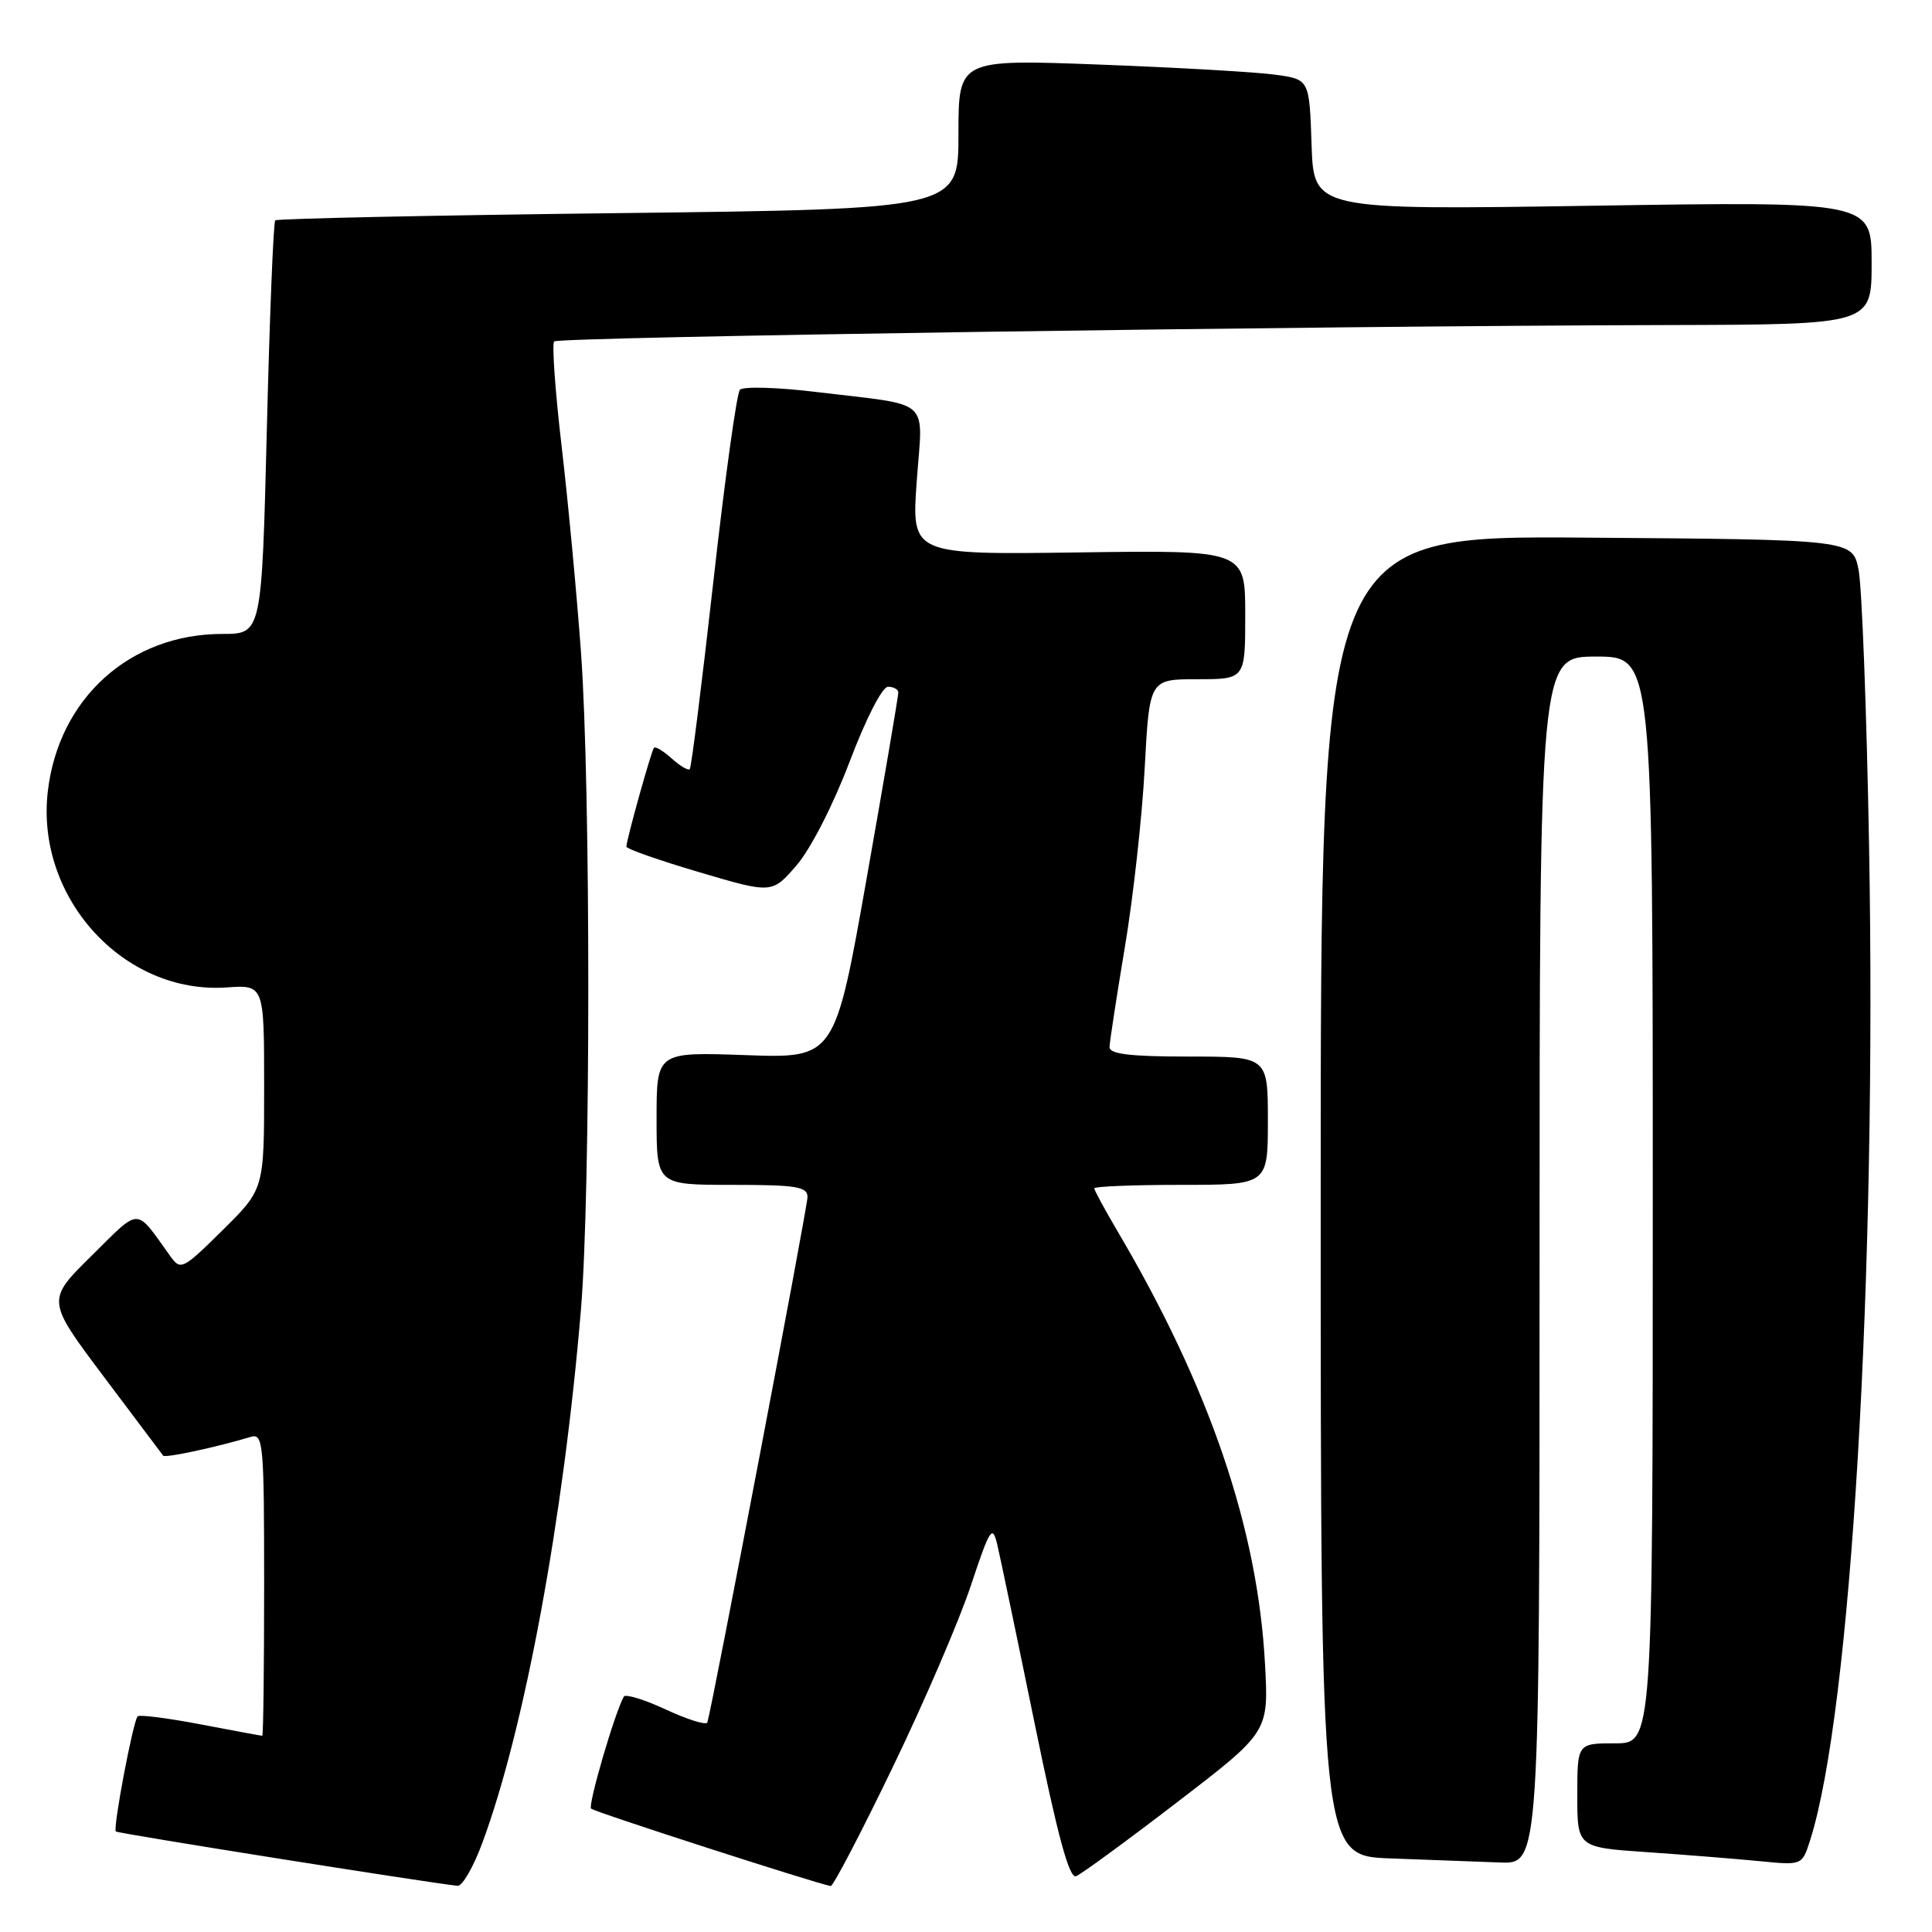 <?xml version="1.0" encoding="UTF-8" standalone="no"?>
<!DOCTYPE svg PUBLIC "-//W3C//DTD SVG 1.1//EN" "http://www.w3.org/Graphics/SVG/1.1/DTD/svg11.dtd" >
<svg xmlns="http://www.w3.org/2000/svg" xmlns:xlink="http://www.w3.org/1999/xlink" version="1.1" viewBox="0 0 256 256">
 <g >
 <path fill="currentColor"
d=" M 63.89 244.25 C 69.49 229.19 74.67 201.19 76.98 173.50 C 78.27 157.96 78.28 104.50 76.99 86.50 C 76.43 78.80 75.28 66.49 74.42 59.15 C 73.56 51.81 73.12 45.55 73.43 45.24 C 74.02 44.65 173.88 43.18 221.25 43.07 C 248.00 43.00 248.00 43.00 248.00 34.85 C 248.00 26.69 248.00 26.69 211.04 27.26 C 174.08 27.83 174.08 27.83 173.79 19.17 C 173.50 10.52 173.50 10.52 169.00 9.90 C 166.53 9.55 156.06 8.95 145.75 8.56 C 127.00 7.85 127.00 7.85 127.00 17.77 C 127.00 27.70 127.00 27.70 81.95 28.24 C 57.17 28.53 36.70 28.97 36.47 29.20 C 36.23 29.44 35.73 41.86 35.36 56.82 C 34.68 84.00 34.68 84.00 29.46 84.00 C 17.24 84.00 7.79 92.51 6.34 104.82 C 4.67 118.93 16.38 131.79 30.04 130.84 C 35.00 130.50 35.00 130.50 35.00 144.03 C 35.00 157.57 35.00 157.57 29.50 163.00 C 24.22 168.22 23.94 168.36 22.58 166.47 C 17.85 159.89 18.73 159.89 12.13 166.40 C 6.15 172.29 6.15 172.29 13.74 182.40 C 17.91 187.95 21.46 192.67 21.62 192.88 C 21.89 193.22 28.57 191.79 33.25 190.39 C 34.88 189.90 35.00 191.29 35.00 209.93 C 35.00 220.97 34.89 230.00 34.75 230.00 C 34.61 230.00 30.94 229.32 26.60 228.49 C 22.25 227.66 18.49 227.18 18.24 227.42 C 17.64 228.02 14.94 242.27 15.35 242.68 C 15.60 242.94 56.45 249.43 60.63 249.88 C 61.25 249.95 62.72 247.41 63.89 244.25 Z  M 118.25 234.25 C 122.44 225.59 127.11 214.72 128.64 210.11 C 131.16 202.52 131.50 201.99 132.13 204.61 C 132.51 206.20 134.74 216.86 137.08 228.29 C 140.14 243.26 141.68 248.95 142.58 248.61 C 143.27 248.34 149.29 243.94 155.97 238.81 C 168.11 229.50 168.11 229.50 167.62 220.50 C 166.66 202.55 160.28 183.83 148.07 163.13 C 146.38 160.26 145.00 157.71 145.00 157.46 C 145.00 157.21 150.18 157.00 156.50 157.00 C 168.00 157.00 168.00 157.00 168.00 148.50 C 168.00 140.00 168.00 140.00 157.50 140.00 C 149.76 140.00 147.01 139.67 147.02 138.75 C 147.03 138.06 147.95 132.10 149.05 125.50 C 150.16 118.90 151.34 108.21 151.68 101.75 C 152.31 90.00 152.31 90.00 158.65 90.00 C 165.00 90.00 165.00 90.00 165.00 81.45 C 165.00 72.89 165.00 72.89 142.89 73.20 C 120.78 73.50 120.78 73.50 121.47 63.79 C 122.27 52.52 123.74 53.83 108.15 51.94 C 103.00 51.31 98.45 51.19 98.04 51.65 C 97.62 52.12 96.04 63.52 94.53 77.00 C 93.02 90.47 91.61 101.68 91.40 101.91 C 91.19 102.14 90.11 101.50 89.00 100.50 C 87.89 99.50 86.84 98.86 86.65 99.09 C 86.29 99.54 83.00 111.31 83.00 112.18 C 83.00 112.48 87.34 114.00 92.65 115.57 C 102.30 118.42 102.30 118.42 105.55 114.66 C 107.41 112.50 110.41 106.65 112.57 100.95 C 114.74 95.22 116.90 91.00 117.67 91.00 C 118.40 91.00 119.01 91.34 119.03 91.75 C 119.05 92.16 117.16 103.24 114.84 116.37 C 110.62 140.23 110.62 140.23 98.81 139.81 C 87.00 139.39 87.00 139.39 87.00 148.20 C 87.00 157.00 87.00 157.00 97.00 157.00 C 105.53 157.00 107.00 157.24 107.00 158.61 C 107.00 159.96 94.40 226.04 93.73 228.23 C 93.60 228.63 91.15 227.87 88.27 226.54 C 85.40 225.20 82.87 224.43 82.66 224.81 C 81.46 226.93 77.88 239.21 78.32 239.65 C 78.75 240.09 108.22 249.60 110.07 249.91 C 110.39 249.96 114.07 242.91 118.25 234.25 Z  M 204.00 167.00 C 204.00 87.00 204.00 87.00 211.50 87.00 C 219.00 87.00 219.00 87.00 219.00 159.00 C 219.00 231.00 219.00 231.00 214.00 231.00 C 209.00 231.00 209.00 231.00 209.00 237.89 C 209.00 244.79 209.00 244.79 218.25 245.42 C 223.34 245.77 230.04 246.31 233.14 246.61 C 238.79 247.17 238.79 247.17 239.85 243.84 C 245.27 226.87 248.69 169.13 247.66 112.00 C 247.34 94.12 246.71 77.70 246.27 75.50 C 245.47 71.50 245.47 71.50 210.23 71.24 C 175.00 70.97 175.00 70.97 175.00 158.45 C 175.00 245.92 175.00 245.92 184.25 246.25 C 189.34 246.44 195.86 246.68 198.75 246.79 C 204.00 247.00 204.00 247.00 204.00 167.00 Z "/>
</g>
</svg>